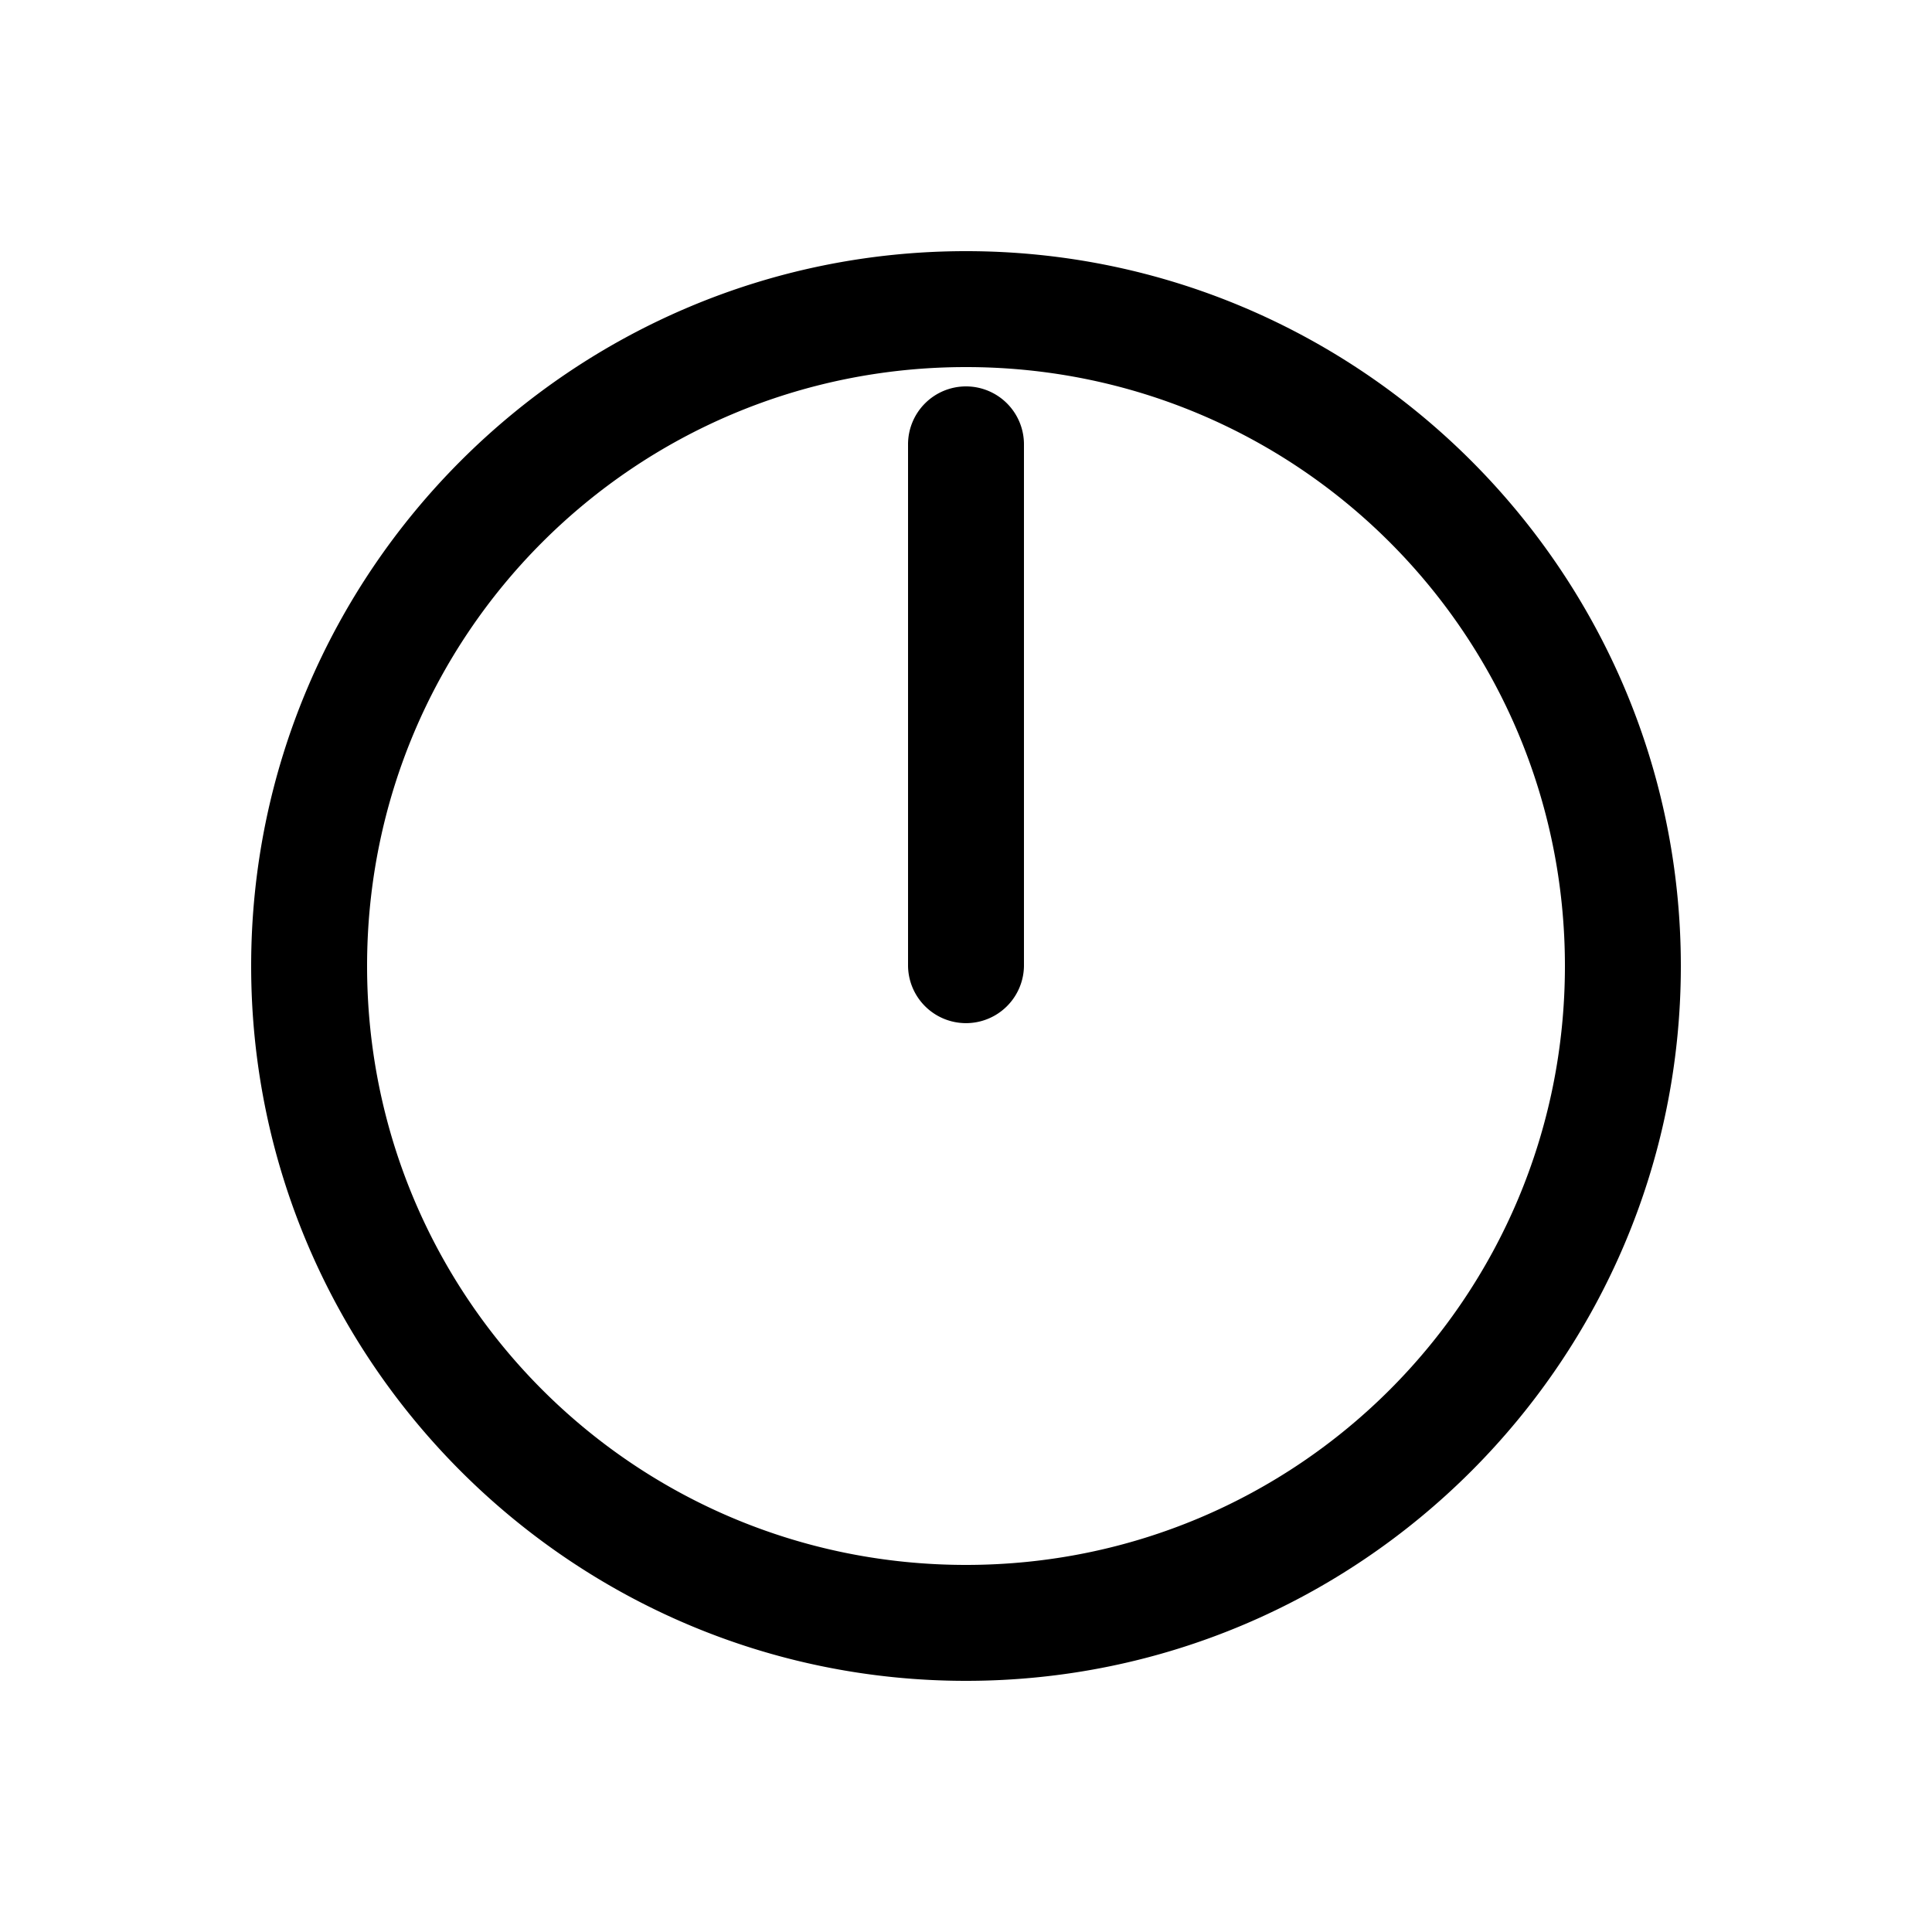 <svg xmlns="http://www.w3.org/2000/svg" width="1000" height="1000"><path d="M0-30a30.003 30.003 0 0 0 0 60h270a30 30 0 0 0 30-30 30 30 0 0 0-30-30h-90ZM370 0c0-203.99-166.01-370-370-370S-370-203.99-370 0-203.99 370 0 370 370 203.99 370 0Zm-60 0c0 171.563-138.437 310-310 310S-310 171.563-310 0-171.563-310 0-310 310-171.563 310 0z" style="-inkscape-stroke:none" transform="rotate(-90 500 0)"/></svg>